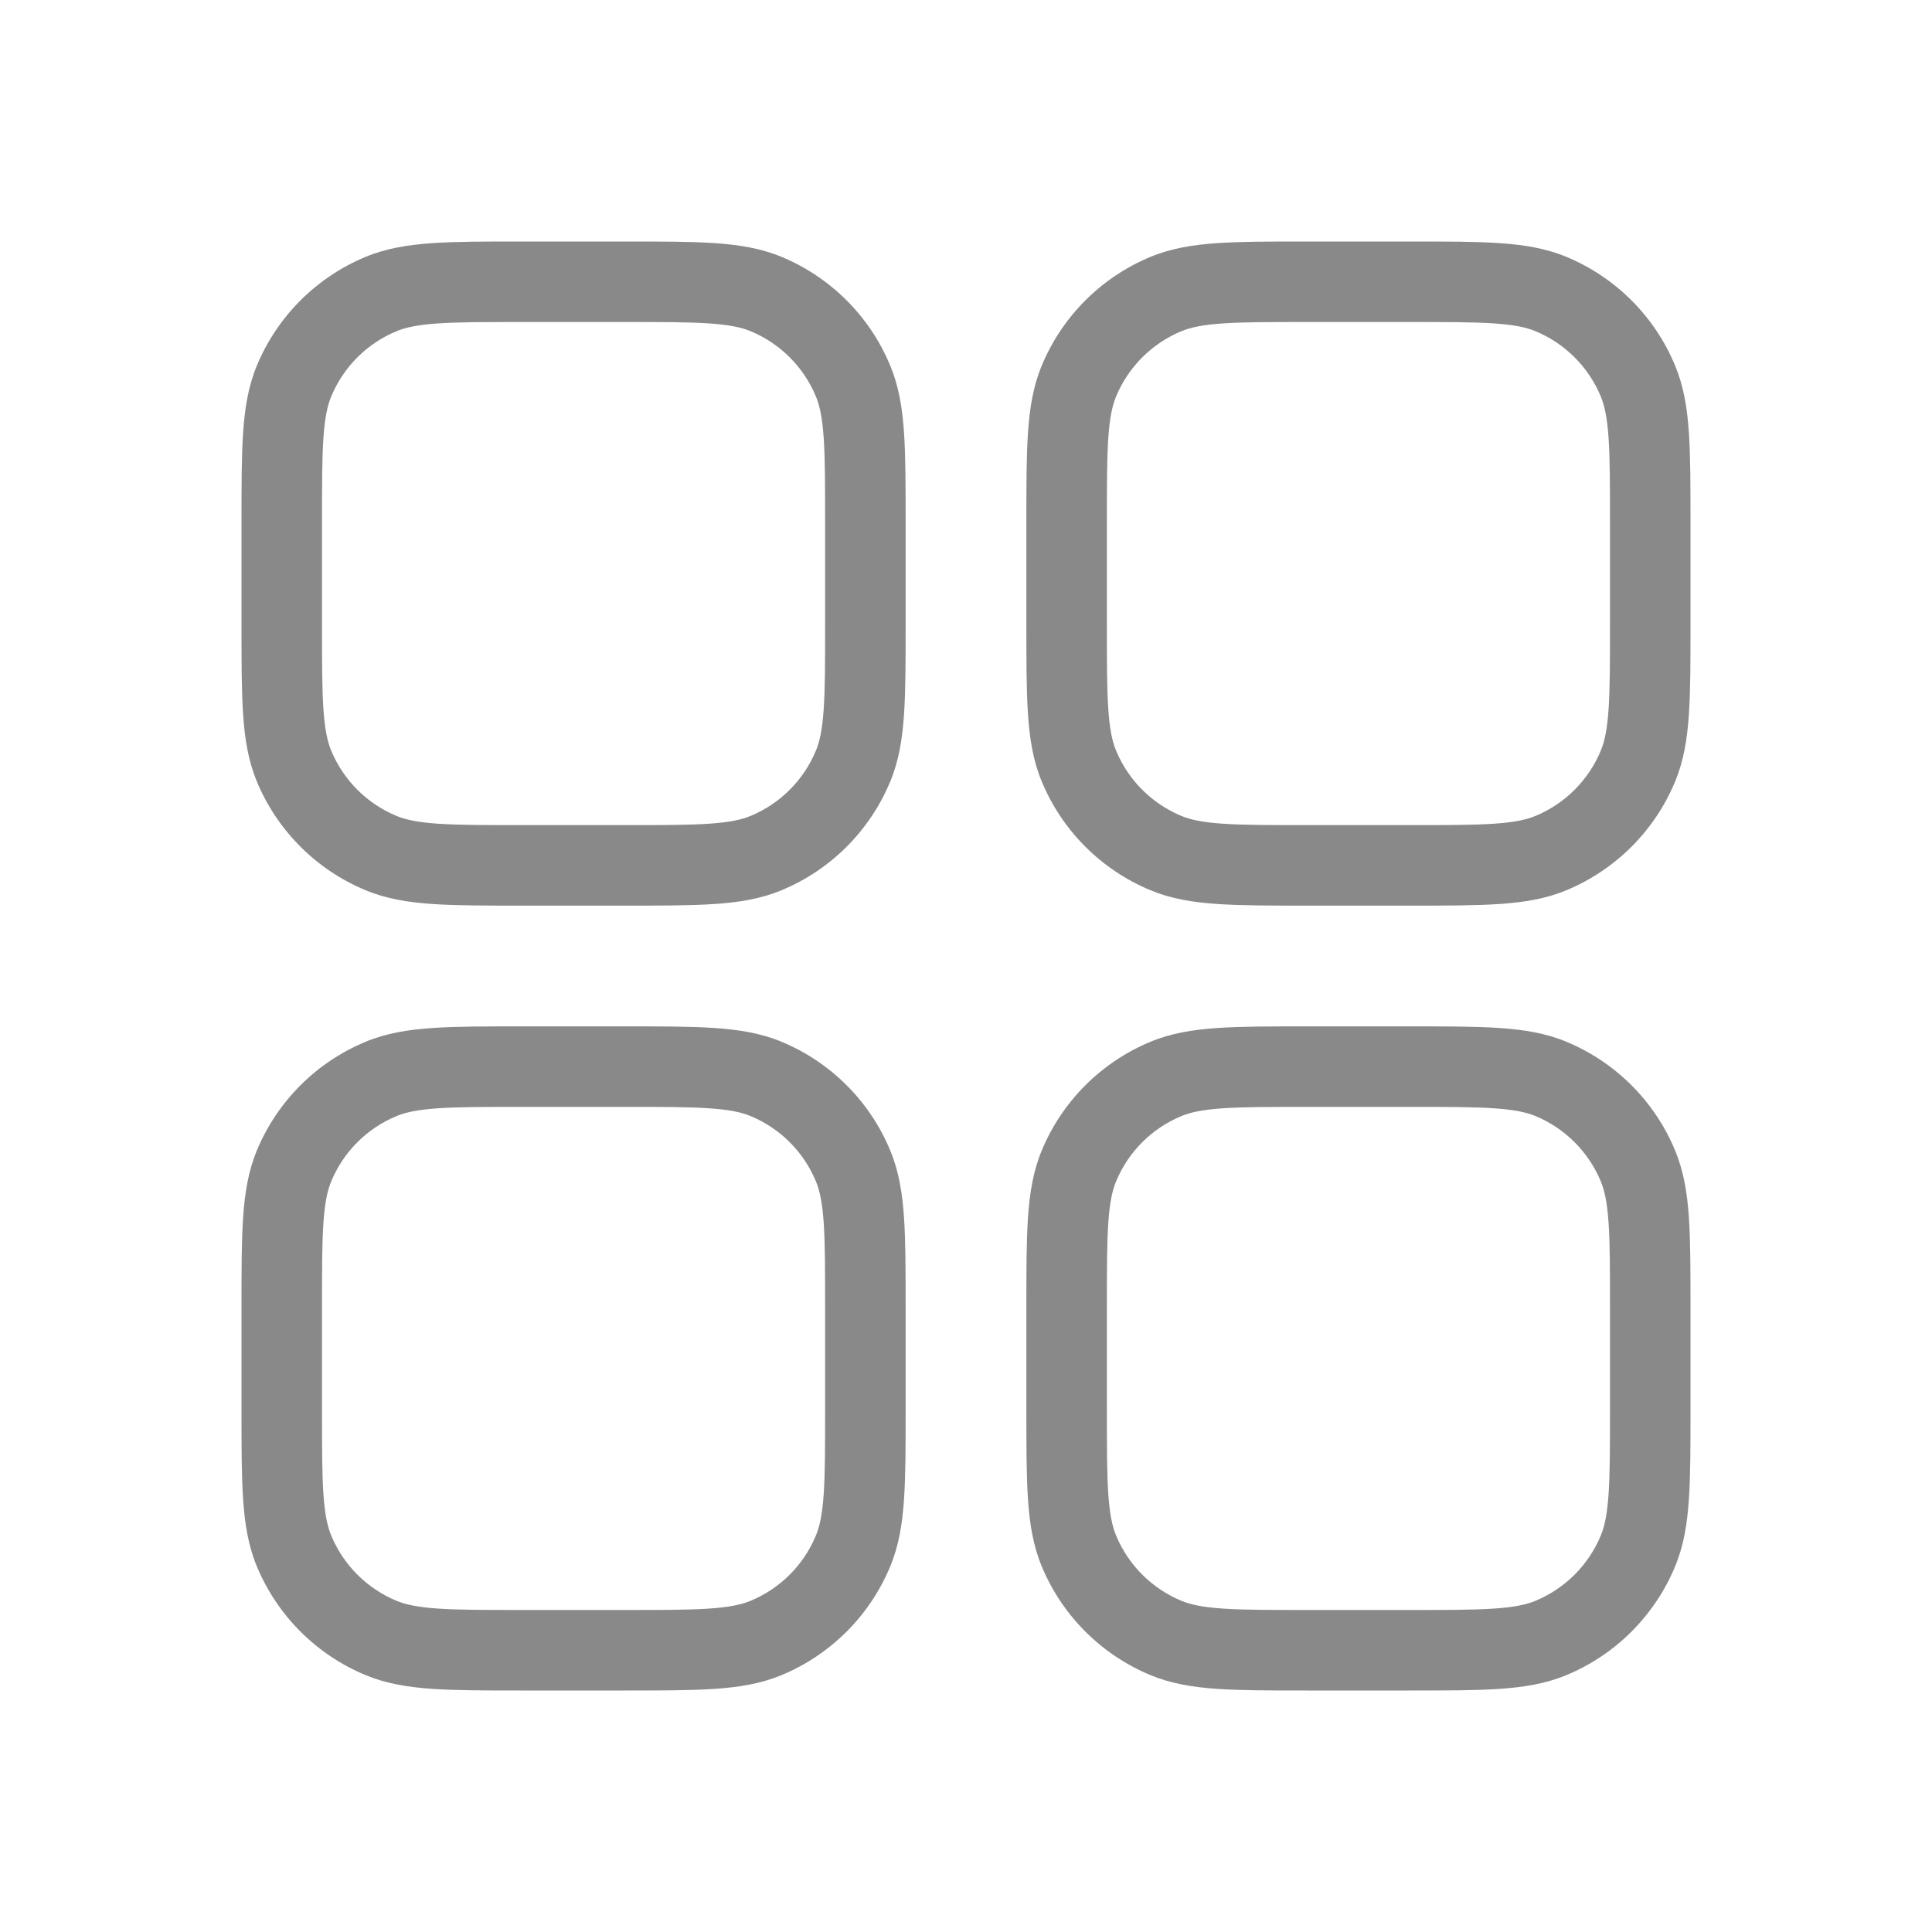 <svg xmlns="http://www.w3.org/2000/svg" width="64" height="64" fill="none"  viewBox="0 0 64 64" id="dashboard">
  <path fill="#898989" fill-rule="evenodd" d="M17.286 8H20.714C21.916 8 22.886 8 23.676 8.054 24.487 8.109 25.205 8.226 25.885 8.507 27.518 9.184 28.816 10.482 29.492 12.115 29.774 12.795 29.891 13.513 29.946 14.324 30 15.114 30 16.084 30 17.286V20.714C30 21.916 30 22.886 29.946 23.676 29.891 24.487 29.774 25.205 29.492 25.885 28.816 27.518 27.518 28.816 25.885 29.492 25.205 29.774 24.487 29.891 23.676 29.946 22.886 30 21.916 30 20.714 30H17.286C16.084 30 15.114 30 14.324 29.946 13.513 29.891 12.795 29.774 12.115 29.492 10.482 28.816 9.184 27.518 8.507 25.885 8.226 25.205 8.109 24.487 8.054 23.676 8 22.886 8 21.916 8 20.714V17.286C8 16.084 8 15.114 8.054 14.324 8.109 13.513 8.226 12.795 8.507 12.115 9.184 10.482 10.482 9.184 12.115 8.507 12.795 8.226 13.513 8.109 14.324 8.054 15.114 8 16.084 8 17.286 8zM14.506 10.714C13.83 10.76 13.436 10.847 13.136 10.971 12.156 11.377 11.377 12.156 10.971 13.136 10.847 13.436 10.76 13.83 10.714 14.506 10.667 15.194 10.667 16.073 10.667 17.333V20.667C10.667 21.927 10.667 22.806 10.714 23.494 10.76 24.17 10.847 24.564 10.971 24.864 11.377 25.844 12.156 26.623 13.136 27.029 13.436 27.153 13.83 27.24 14.506 27.286 15.194 27.333 16.073 27.333 17.333 27.333H20.667C21.927 27.333 22.806 27.333 23.494 27.286 24.17 27.24 24.564 27.153 24.864 27.029 25.844 26.623 26.623 25.844 27.029 24.864 27.153 24.564 27.24 24.17 27.286 23.494 27.333 22.806 27.333 21.927 27.333 20.667V17.333C27.333 16.073 27.333 15.194 27.286 14.506 27.24 13.83 27.153 13.436 27.029 13.136 26.623 12.156 25.844 11.377 24.864 10.971 24.564 10.847 24.17 10.76 23.494 10.714 22.806 10.667 21.927 10.667 20.667 10.667H17.333C16.073 10.667 15.194 10.667 14.506 10.714zM17.286 34H20.714C21.916 34 22.886 34 23.676 34.054 24.487 34.109 25.205 34.226 25.885 34.508 27.518 35.184 28.816 36.482 29.492 38.115 29.774 38.795 29.891 39.513 29.946 40.324 30 41.114 30 42.084 30 43.286V46.714C30 47.916 30 48.886 29.946 49.676 29.891 50.487 29.774 51.205 29.492 51.885 28.816 53.518 27.518 54.816 25.885 55.492 25.205 55.774 24.487 55.891 23.676 55.946 22.886 56 21.916 56 20.714 56H17.286C16.084 56 15.114 56 14.324 55.946 13.513 55.891 12.795 55.774 12.115 55.492 10.482 54.816 9.184 53.518 8.507 51.885 8.226 51.205 8.109 50.487 8.054 49.676 8 48.886 8 47.916 8 46.714V43.286C8 42.084 8 41.114 8.054 40.324 8.109 39.513 8.226 38.795 8.507 38.115 9.184 36.482 10.482 35.184 12.115 34.508 12.795 34.226 13.513 34.109 14.324 34.054 15.114 34 16.084 34 17.286 34zM14.506 36.714C13.83 36.76 13.436 36.847 13.136 36.971 12.156 37.377 11.377 38.156 10.971 39.136 10.847 39.436 10.76 39.83 10.714 40.506 10.667 41.194 10.667 42.073 10.667 43.333V46.667C10.667 47.927 10.667 48.806 10.714 49.494 10.76 50.17 10.847 50.564 10.971 50.864 11.377 51.844 12.156 52.623 13.136 53.029 13.436 53.153 13.83 53.24 14.506 53.286 15.194 53.333 16.073 53.333 17.333 53.333H20.667C21.927 53.333 22.806 53.333 23.494 53.286 24.17 53.24 24.564 53.153 24.864 53.029 25.844 52.623 26.623 51.844 27.029 50.864 27.153 50.564 27.24 50.17 27.286 49.494 27.333 48.806 27.333 47.927 27.333 46.667V43.333C27.333 42.073 27.333 41.194 27.286 40.506 27.24 39.83 27.153 39.436 27.029 39.136 26.623 38.156 25.844 37.377 24.864 36.971 24.564 36.847 24.17 36.76 23.494 36.714 22.806 36.667 21.927 36.667 20.667 36.667H17.333C16.073 36.667 15.194 36.667 14.506 36.714zM43.286 8H46.714C47.916 8 48.886 8 49.676 8.054 50.487 8.109 51.205 8.226 51.885 8.507 53.518 9.184 54.816 10.482 55.492 12.115 55.774 12.795 55.891 13.513 55.946 14.324 56 15.114 56 16.084 56 17.286V20.714C56 21.916 56 22.886 55.946 23.676 55.891 24.487 55.774 25.205 55.492 25.885 54.816 27.518 53.518 28.816 51.885 29.492 51.205 29.774 50.487 29.891 49.676 29.946 48.886 30 47.916 30 46.714 30H43.286C42.084 30 41.114 30 40.324 29.946 39.513 29.891 38.795 29.774 38.115 29.492 36.482 28.816 35.184 27.518 34.508 25.885 34.226 25.205 34.109 24.487 34.054 23.676 34 22.886 34 21.916 34 20.714V17.286C34 16.084 34 15.114 34.054 14.324 34.109 13.513 34.226 12.795 34.508 12.115 35.184 10.482 36.482 9.184 38.115 8.507 38.795 8.226 39.513 8.109 40.324 8.054 41.114 8 42.084 8 43.286 8zM40.506 10.714C39.83 10.76 39.436 10.847 39.136 10.971 38.156 11.377 37.377 12.156 36.971 13.136 36.847 13.436 36.76 13.83 36.714 14.506 36.667 15.194 36.667 16.073 36.667 17.333V20.667C36.667 21.927 36.667 22.806 36.714 23.494 36.76 24.17 36.847 24.564 36.971 24.864 37.377 25.844 38.156 26.623 39.136 27.029 39.436 27.153 39.83 27.24 40.506 27.286 41.194 27.333 42.073 27.333 43.333 27.333H46.667C47.927 27.333 48.806 27.333 49.494 27.286 50.17 27.24 50.564 27.153 50.864 27.029 51.844 26.623 52.623 25.844 53.029 24.864 53.153 24.564 53.24 24.17 53.286 23.494 53.333 22.806 53.333 21.927 53.333 20.667V17.333C53.333 16.073 53.333 15.194 53.286 14.506 53.24 13.83 53.153 13.436 53.029 13.136 52.623 12.156 51.844 11.377 50.864 10.971 50.564 10.847 50.17 10.76 49.494 10.714 48.806 10.667 47.927 10.667 46.667 10.667H43.333C42.073 10.667 41.194 10.667 40.506 10.714zM43.286 34H46.714C47.916 34 48.886 34 49.676 34.054 50.487 34.109 51.205 34.226 51.885 34.508 53.518 35.184 54.816 36.482 55.492 38.115 55.774 38.795 55.891 39.513 55.946 40.324 56 41.114 56 42.084 56 43.286V46.714C56 47.916 56 48.886 55.946 49.676 55.891 50.487 55.774 51.205 55.492 51.885 54.816 53.518 53.518 54.816 51.885 55.492 51.205 55.774 50.487 55.891 49.676 55.946 48.886 56 47.916 56 46.714 56H43.286C42.084 56 41.114 56 40.324 55.946 39.513 55.891 38.795 55.774 38.115 55.492 36.482 54.816 35.184 53.518 34.508 51.885 34.226 51.205 34.109 50.487 34.054 49.676 34 48.886 34 47.916 34 46.714V43.286C34 42.084 34 41.114 34.054 40.324 34.109 39.513 34.226 38.795 34.508 38.115 35.184 36.482 36.482 35.184 38.115 34.508 38.795 34.226 39.513 34.109 40.324 34.054 41.114 34 42.084 34 43.286 34zM40.506 36.714C39.83 36.76 39.436 36.847 39.136 36.971 38.156 37.377 37.377 38.156 36.971 39.136 36.847 39.436 36.76 39.83 36.714 40.506 36.667 41.194 36.667 42.073 36.667 43.333V46.667C36.667 47.927 36.667 48.806 36.714 49.494 36.76 50.17 36.847 50.564 36.971 50.864 37.377 51.844 38.156 52.623 39.136 53.029 39.436 53.153 39.83 53.24 40.506 53.286 41.194 53.333 42.073 53.333 43.333 53.333H46.667C47.927 53.333 48.806 53.333 49.494 53.286 50.17 53.24 50.564 53.153 50.864 53.029 51.844 52.623 52.623 51.844 53.029 50.864 53.153 50.564 53.24 50.17 53.286 49.494 53.333 48.806 53.333 47.927 53.333 46.667V43.333C53.333 42.073 53.333 41.194 53.286 40.506 53.24 39.83 53.153 39.436 53.029 39.136 52.623 38.156 51.844 37.377 50.864 36.971 50.564 36.847 50.17 36.76 49.494 36.714 48.806 36.667 47.927 36.667 46.667 36.667H43.333C42.073 36.667 41.194 36.667 40.506 36.714z"  clip-rule="evenodd"></path>
</svg>
